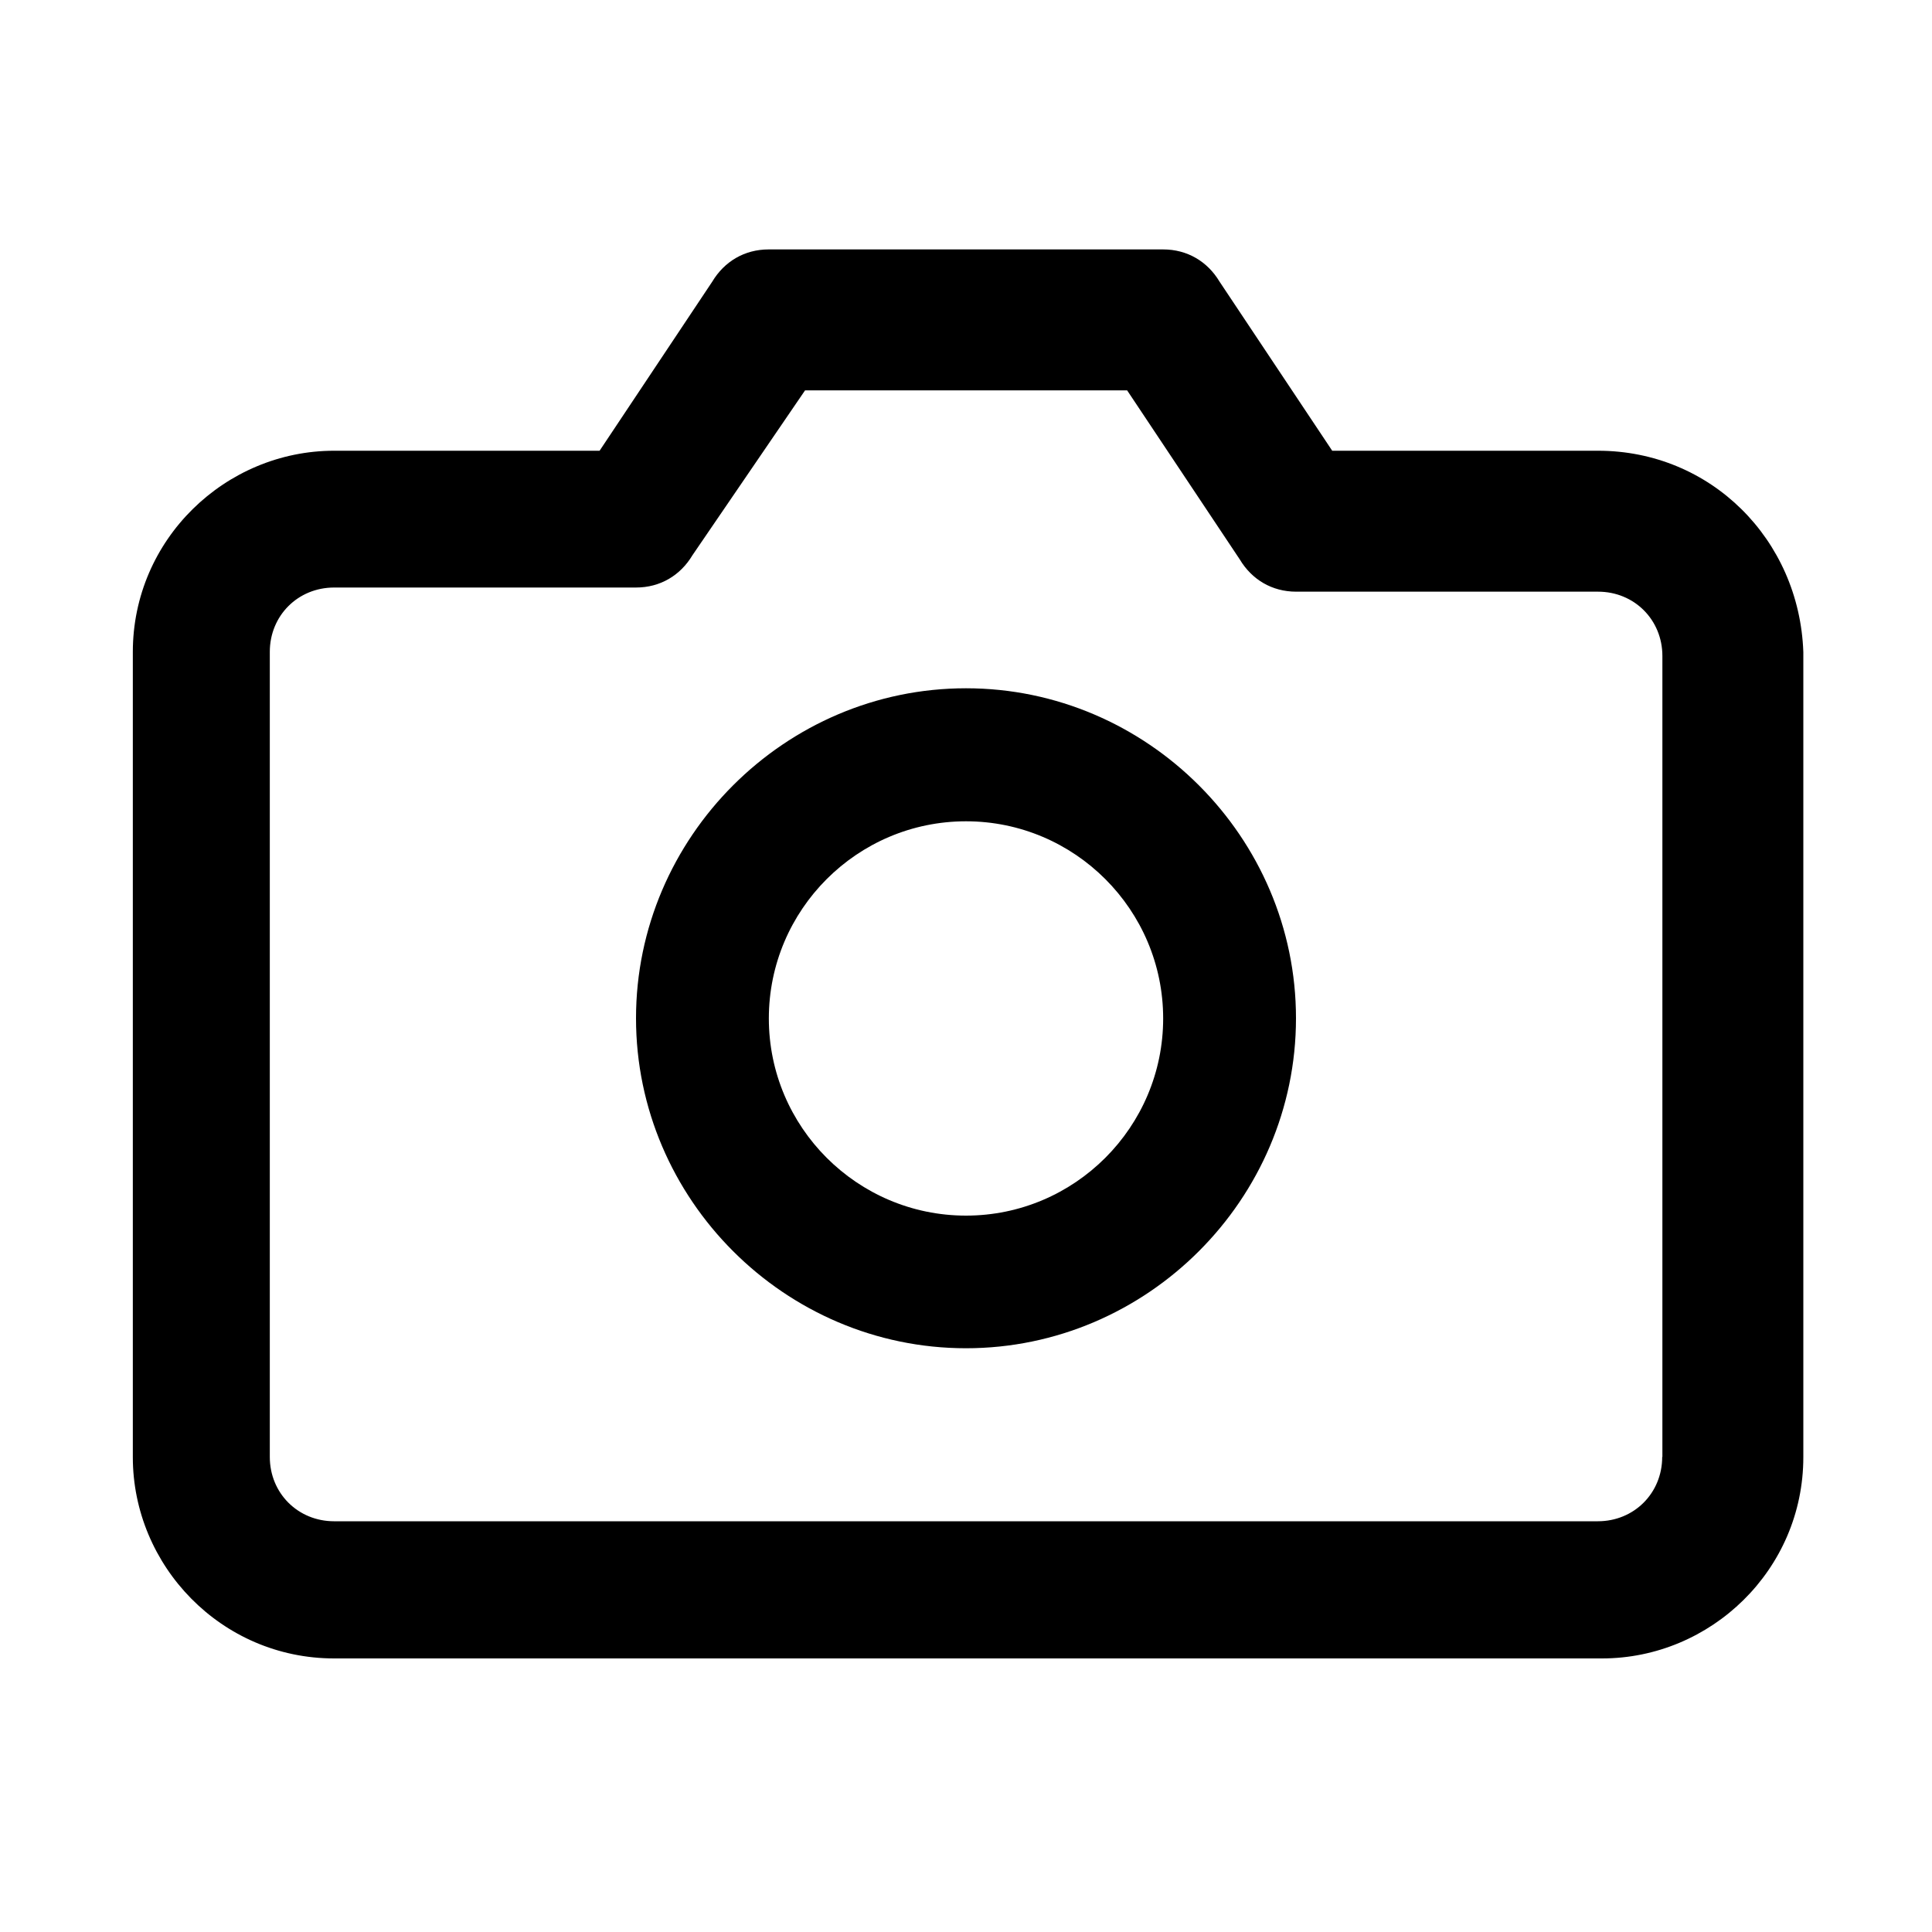 <svg xmlns="http://www.w3.org/2000/svg" viewBox="0 0 1024 1024" version="1.1"><path d="M846.9 238.9h-140.8L646.4 149.3c-6.4-10.7-17.1-17.1-29.9-17.1h-209.1c-12.8 0-23.5 6.4-29.9 17.1l-59.7 89.6H177.1c-57.6 0-106.7 46.9-106.7 106.7v426.7c0 57.6 46.9 106.7 106.7 106.7h672c57.6 0 106.7-46.9 106.7-106.7v-426.7c-2.1-59.7-49.1-106.7-108.8-106.7z m34.1 533.3c0 19.2-14.9 34.1-34.1 34.1H177.1c-19.2 0-34.1-14.9-34.1-34.1v-426.7c0-19.2 14.9-34.1 34.1-34.1h160c12.8 0 23.5-6.4 29.9-17.1L426.7 206.9h170.7l59.7 89.6c6.4 10.7 17.1 17.1 29.9 17.1h160c19.2 0 34.1 14.9 34.1 34.1v424.5zM512 364.8c-96 0-174.9 78.9-174.9 174.9 0 96 78.9 174.9 174.9 174.9 96 0 174.9-78.9 174.9-174.9 0-96-78.9-174.9-174.9-174.9z m0 279.5c-57.6 0-104.5-46.9-104.5-104.5s46.9-104.5 104.5-104.5 104.5 46.9 104.5 104.5-46.9 104.5-104.5 104.5z" p-id="745"></path></svg>